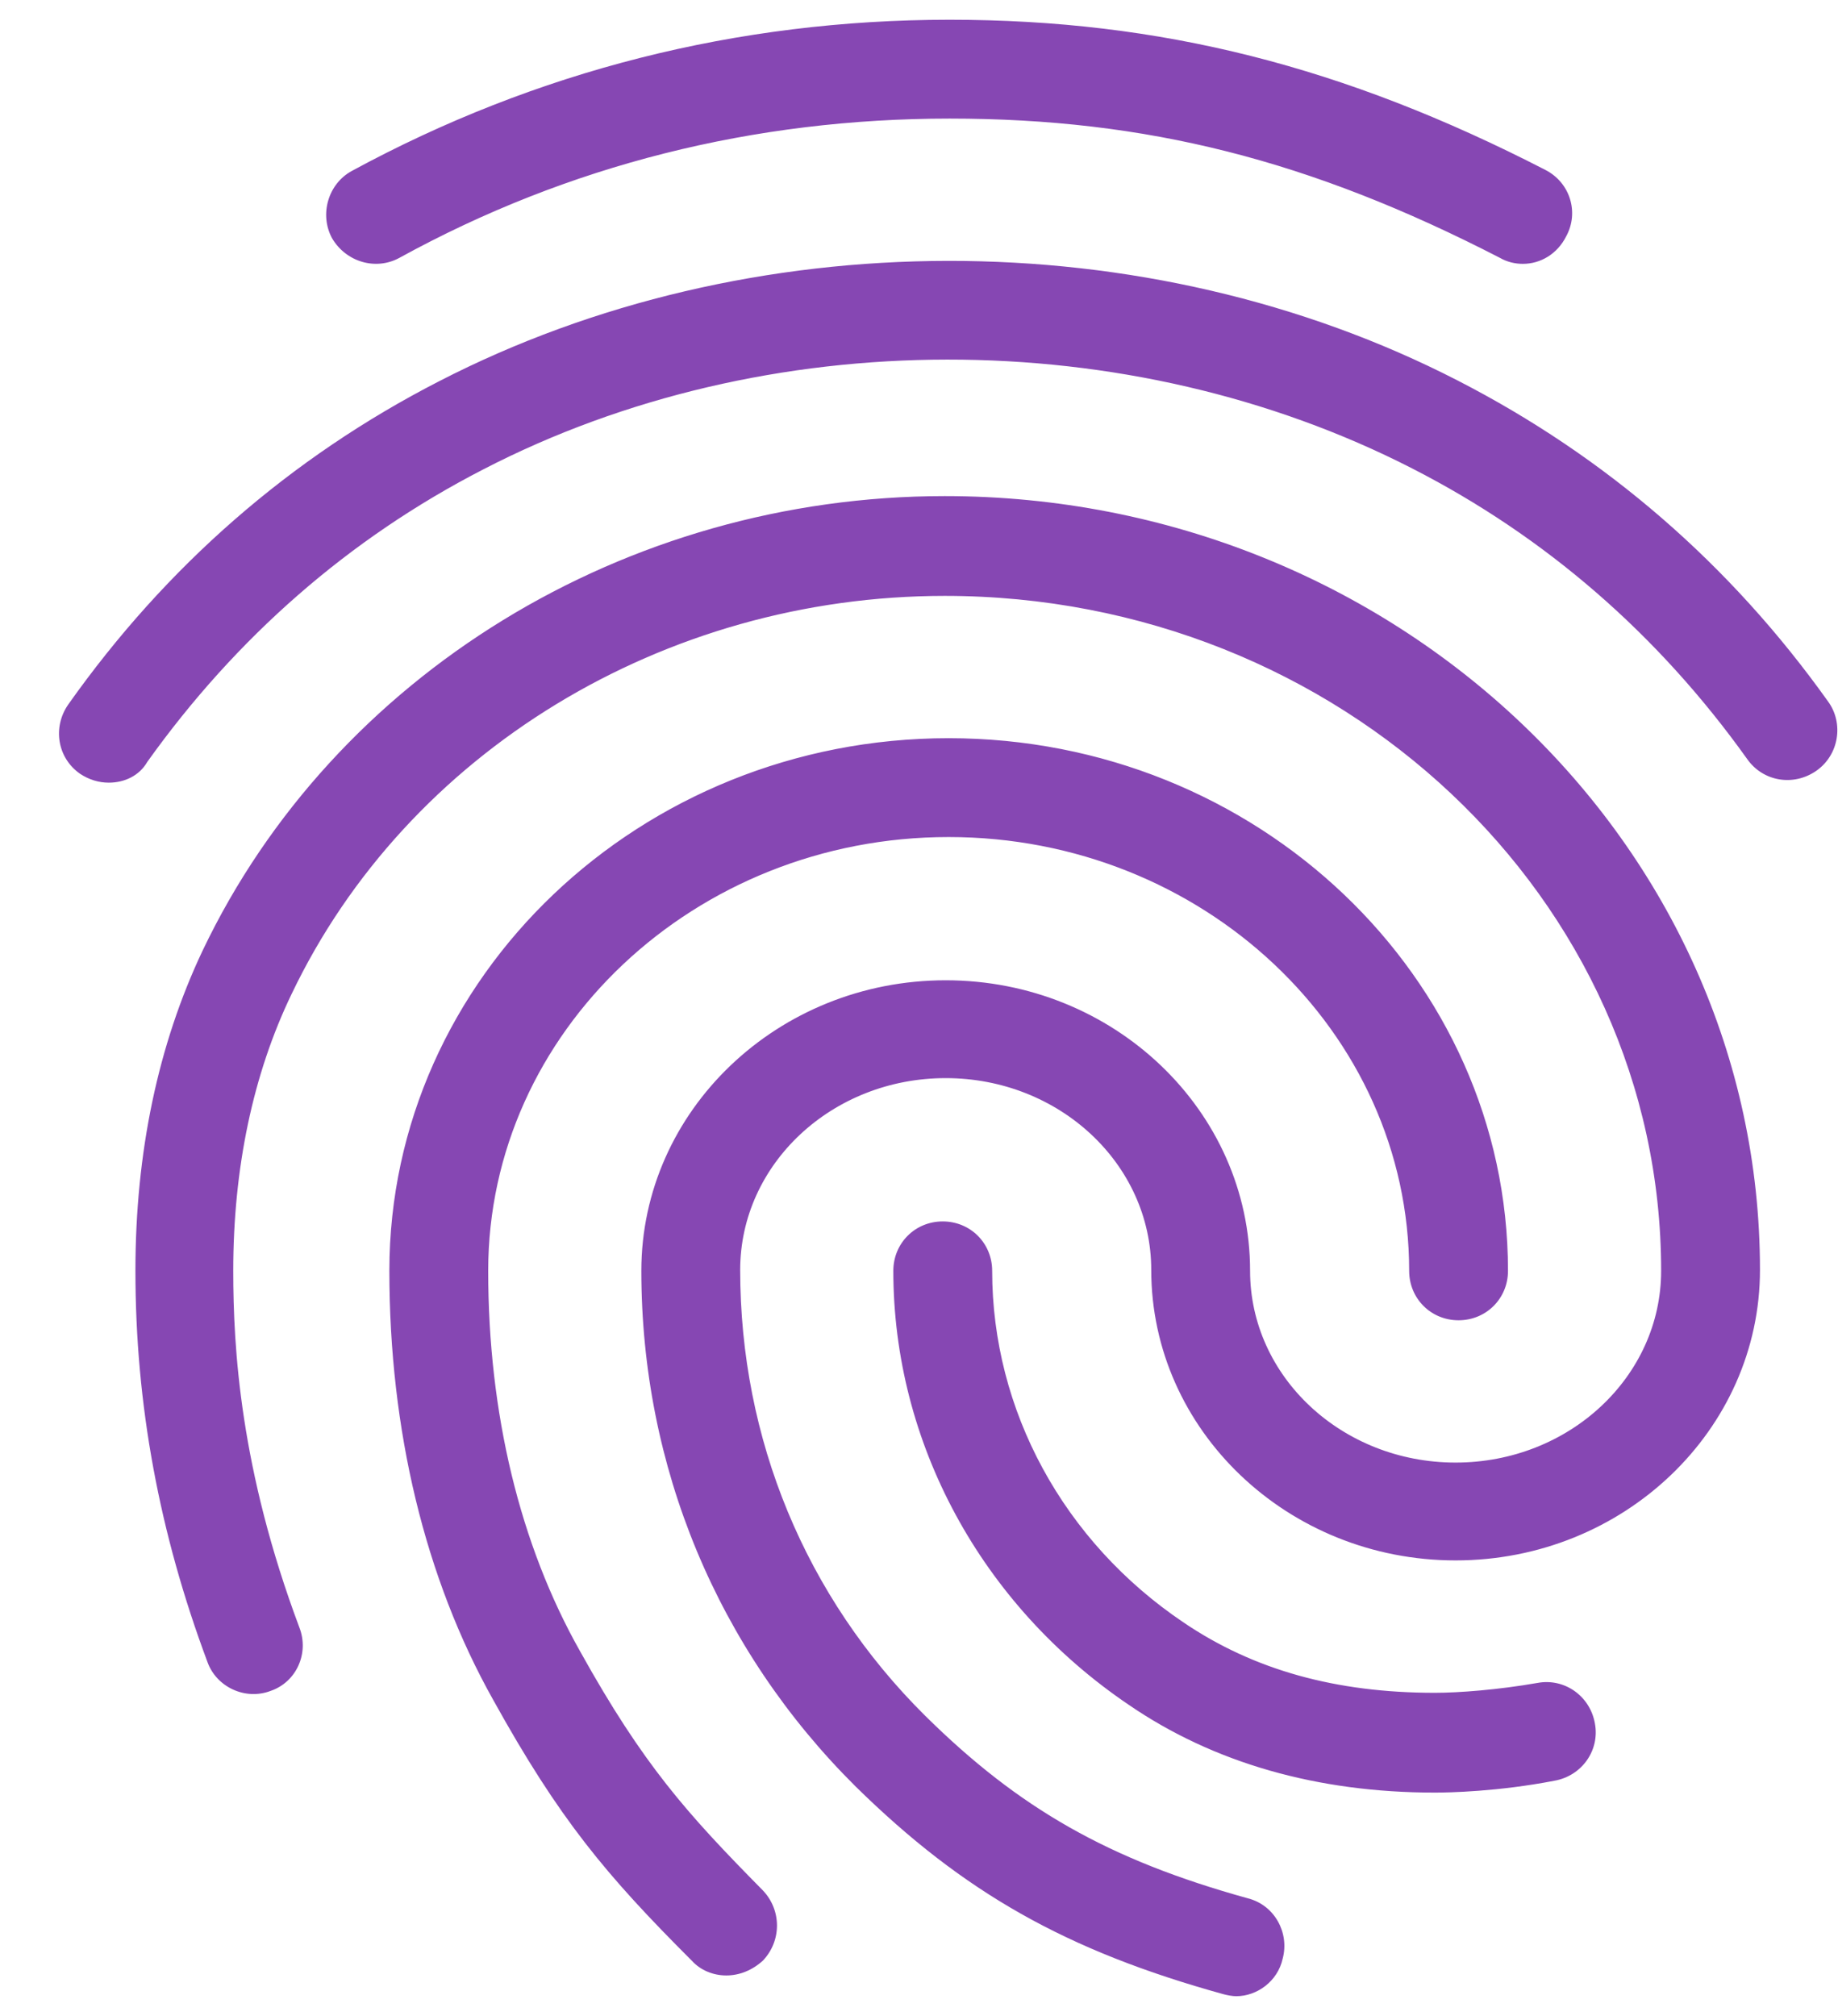 <svg width="31" height="34" viewBox="0 0 31 34" fill="none" xmlns="http://www.w3.org/2000/svg">
<path d="M25.684 4.45C25.55 4.45 25.417 4.417 25.3 4.35C22.1 2.7 19.334 2 16.017 2C12.717 2 9.584 2.783 6.734 4.35C6.334 4.567 5.834 4.417 5.6 4.017C5.384 3.617 5.534 3.1 5.934 2.883C9.034 1.2 12.434 0.333 16.017 0.333C19.567 0.333 22.667 1.117 26.067 2.867C26.484 3.083 26.634 3.583 26.417 3.983C26.267 4.283 25.984 4.45 25.684 4.45ZM1.834 13.2C1.667 13.2 1.5 13.15 1.35 13.05C0.967 12.783 0.884 12.267 1.15 11.883C2.8 9.55 4.9 7.717 7.4 6.433C12.634 3.733 19.334 3.717 24.584 6.417C27.084 7.7 29.184 9.517 30.834 11.833C31.1 12.2 31.017 12.733 30.634 13C30.25 13.267 29.734 13.183 29.467 12.8C27.967 10.7 26.067 9.05 23.817 7.9C19.034 5.45 12.917 5.45 8.15 7.917C5.884 9.083 3.984 10.75 2.484 12.85C2.35 13.083 2.1 13.2 1.834 13.2ZM12.25 33.317C12.034 33.317 11.817 33.233 11.667 33.067C10.217 31.617 9.434 30.683 8.317 28.667C7.167 26.617 6.567 24.117 6.567 21.433C6.567 16.483 10.8 12.45 16 12.45C21.2 12.45 25.434 16.483 25.434 21.433C25.434 21.9 25.067 22.267 24.6 22.267C24.134 22.267 23.767 21.9 23.767 21.433C23.767 17.4 20.284 14.117 16 14.117C11.717 14.117 8.234 17.4 8.234 21.433C8.234 23.833 8.767 26.05 9.784 27.85C10.85 29.767 11.584 30.583 12.867 31.883C13.184 32.217 13.184 32.733 12.867 33.067C12.684 33.233 12.467 33.317 12.25 33.317ZM24.2 30.233C22.217 30.233 20.467 29.733 19.034 28.75C16.55 27.067 15.067 24.333 15.067 21.433C15.067 20.967 15.434 20.6 15.9 20.6C16.367 20.6 16.734 20.967 16.734 21.433C16.734 23.783 17.934 26 19.967 27.367C21.15 28.167 22.534 28.55 24.2 28.55C24.6 28.55 25.267 28.5 25.934 28.383C26.384 28.3 26.817 28.6 26.9 29.067C26.984 29.517 26.684 29.95 26.217 30.033C25.267 30.217 24.434 30.233 24.2 30.233ZM20.85 33.667C20.784 33.667 20.7 33.65 20.634 33.633C17.984 32.9 16.25 31.917 14.434 30.133C12.1 27.817 10.817 24.733 10.817 21.433C10.817 18.733 13.117 16.533 15.95 16.533C18.784 16.533 21.084 18.733 21.084 21.433C21.084 23.217 22.634 24.667 24.55 24.667C26.467 24.667 28.017 23.217 28.017 21.433C28.017 15.15 22.6 10.05 15.934 10.05C11.2 10.05 6.867 12.683 4.917 16.767C4.267 18.117 3.934 19.7 3.934 21.433C3.934 22.733 4.05 24.783 5.05 27.45C5.217 27.883 5 28.367 4.567 28.517C4.134 28.683 3.65 28.45 3.5 28.033C2.684 25.85 2.284 23.683 2.284 21.433C2.284 19.433 2.667 17.617 3.417 16.033C5.634 11.383 10.55 8.367 15.934 8.367C23.517 8.367 29.684 14.217 29.684 21.417C29.684 24.117 27.384 26.317 24.55 26.317C21.717 26.317 19.417 24.117 19.417 21.417C19.417 19.633 17.867 18.183 15.95 18.183C14.034 18.183 12.484 19.633 12.484 21.417C12.484 24.267 13.584 26.933 15.6 28.933C17.184 30.5 18.7 31.367 21.05 32.017C21.5 32.133 21.75 32.6 21.634 33.033C21.55 33.417 21.2 33.667 20.85 33.667Z" fill="#8647B3"/>
</svg>
